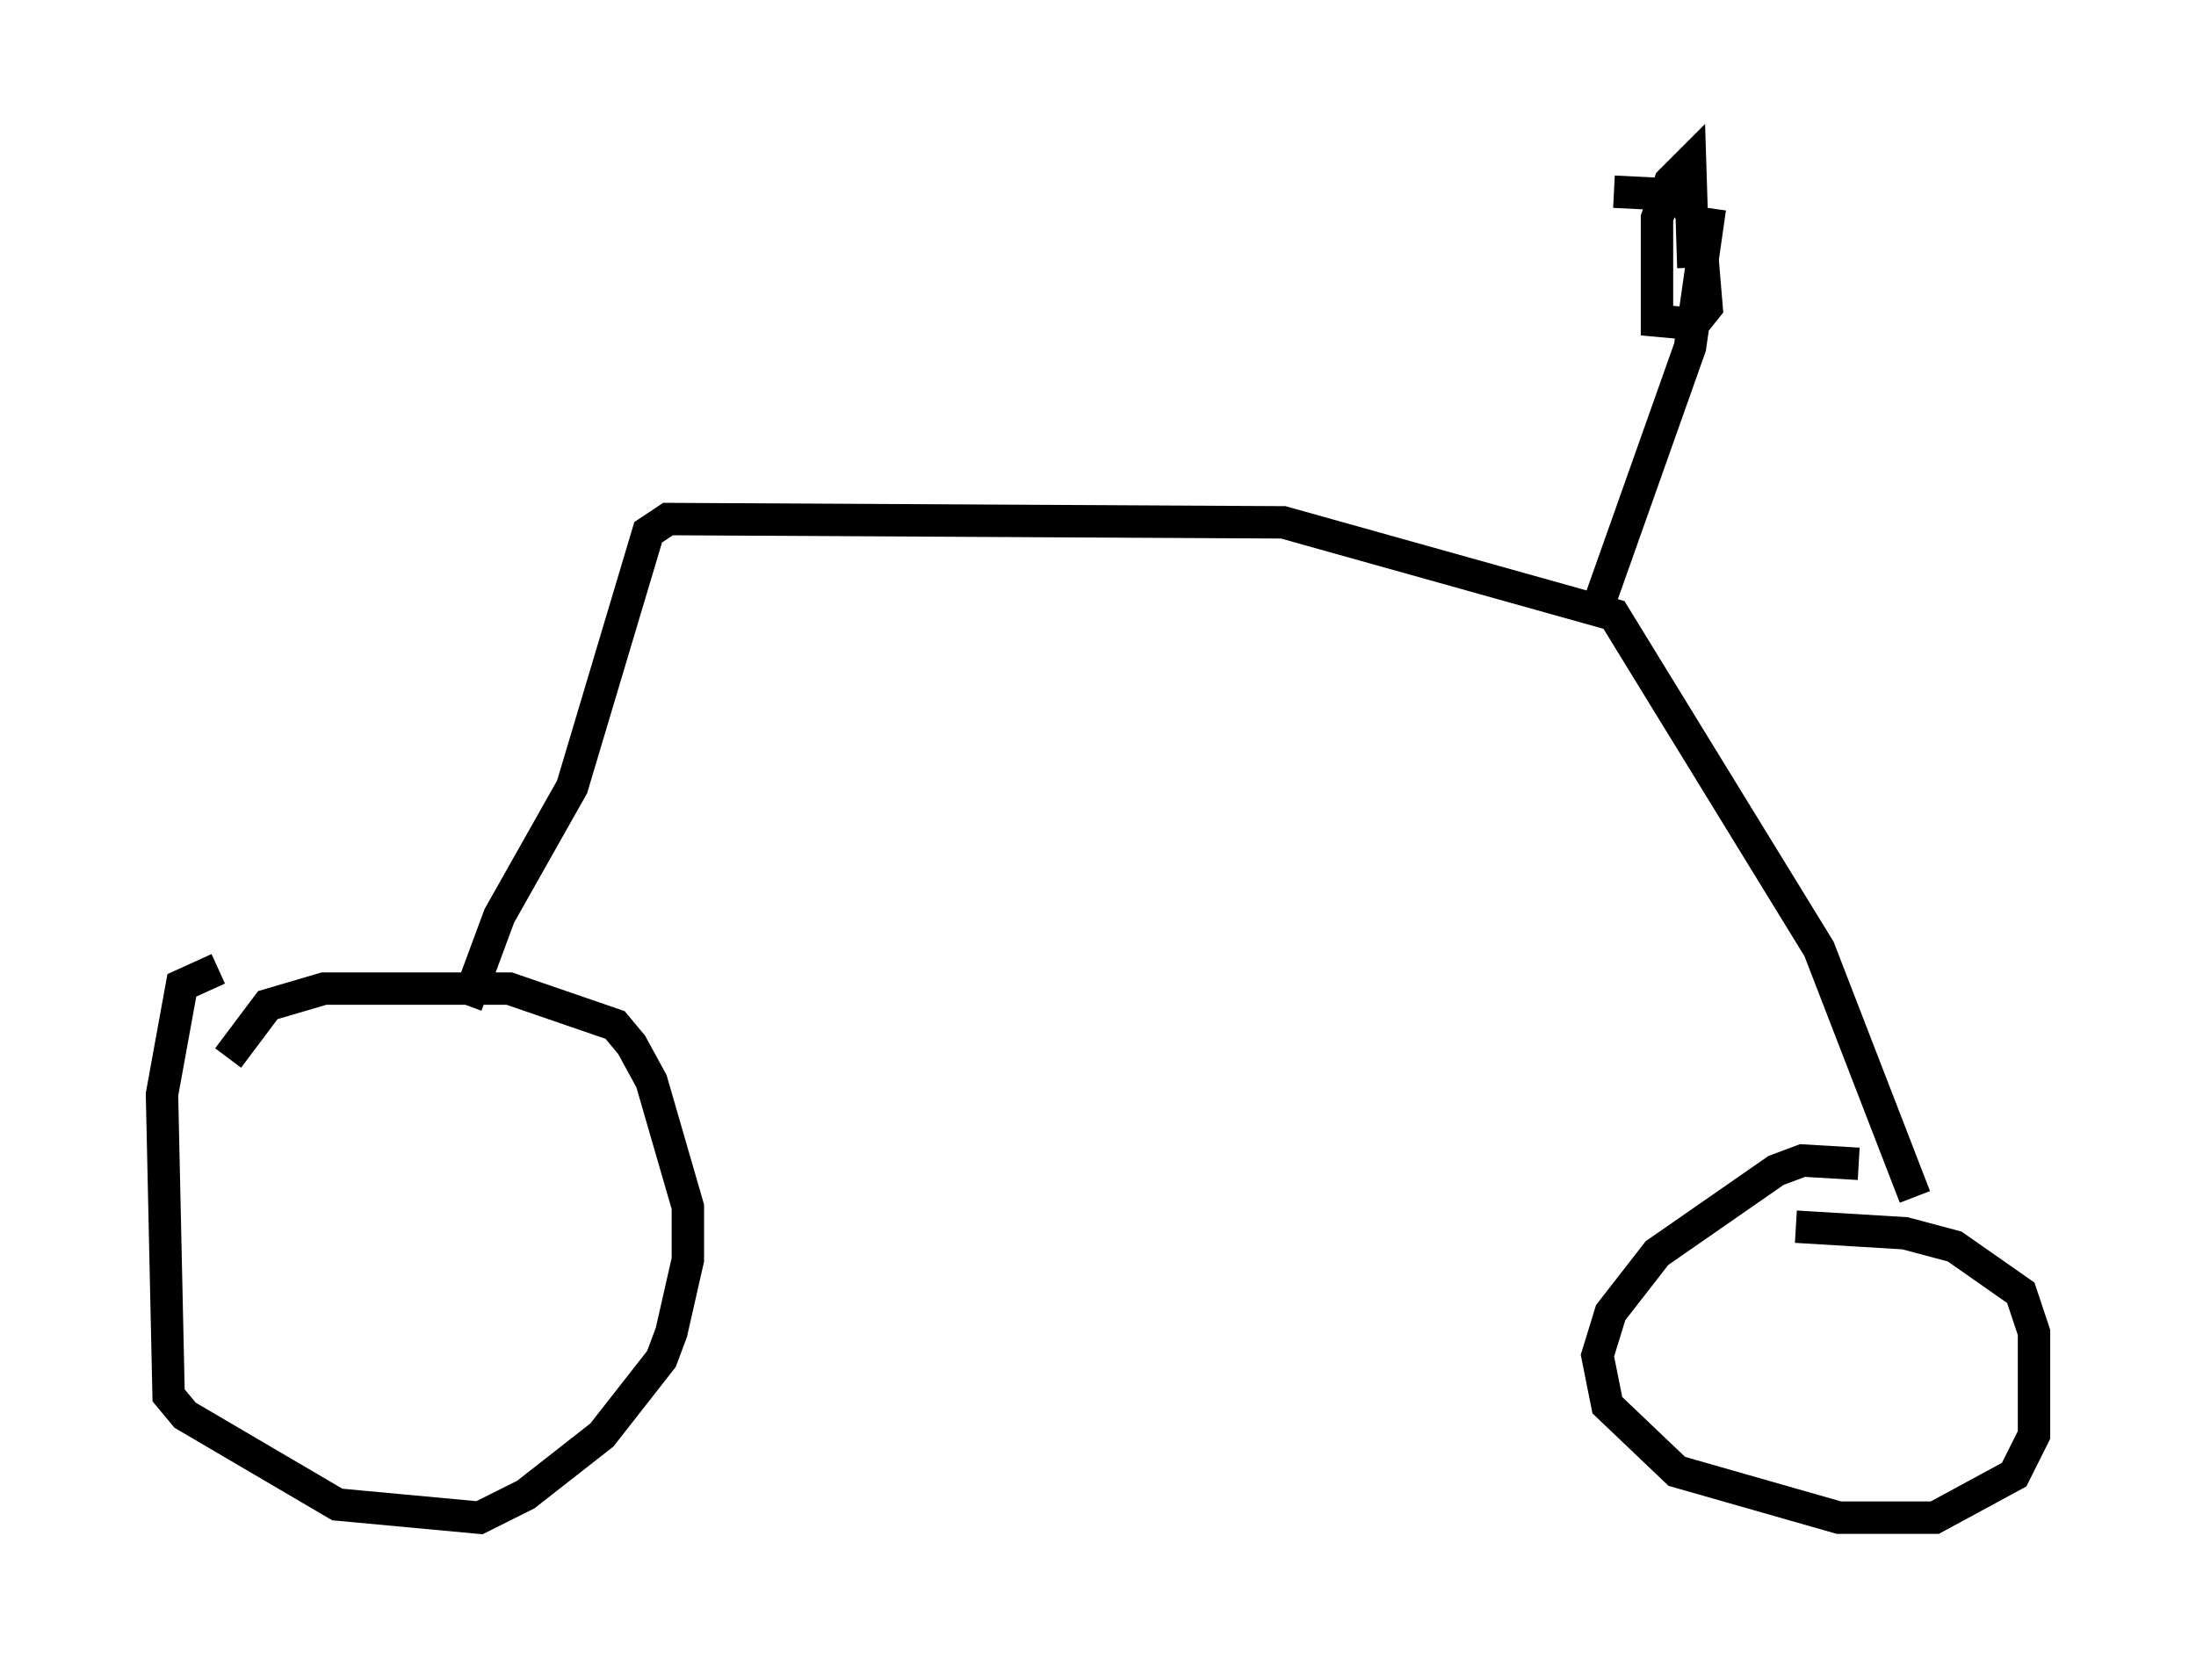 <?xml version="1.0" encoding="utf-8" ?>
<svg baseProfile="full" height="51.855" version="1.1" width="67.78" xmlns="http://www.w3.org/2000/svg" xmlns:ev="http://www.w3.org/2001/xml-events" xmlns:xlink="http://www.w3.org/1999/xlink"><defs /><rect fill="white" height="51.855" width="67.78" x="0" y="0" /><path d="M21.742, 30.317 m-15.006, -0.408 l-1.123, 0.51 -0.613, 3.369 l0.204, 9.29 0.51, 0.613 l4.696, 2.756 4.39, 0.408 l1.429, -0.715 2.348, -1.838 l1.838, -2.348 0.306, -0.817 l0.51, -2.246 0.0, -1.633 l-1.123, -3.879 -0.613, -1.123 l-0.51, -0.613 -3.267, -1.123 l-5.717, 0.0 -1.735, 0.51 l-1.225, 1.633 m7.35, -1.633 l1.021, -2.756 2.246, -3.981 l2.348, -7.861 0.613, -0.408 l18.988, 0.102 10.208, 2.858 l6.329, 10.311 2.96, 7.656 m-1.735, -1.021 l-1.735, -0.102 -0.817, 0.306 l-3.675, 2.552 -1.429, 1.838 l-0.408, 1.327 0.306, 1.531 l2.144, 2.042 5.002, 1.429 l2.96, 0.0 2.45, -1.327 l0.613, -1.225 0.0, -3.165 l-0.408, -1.225 -2.042, -1.429 l-1.531, -0.408 -3.369, -0.204 m-6.125, -19.09 l2.858, -8.065 0.613, -4.288 m-0.51, 1.838 l-0.102, -3.267 -0.613, 0.613 l-0.408, 1.123 0.0, 3.165 l1.123, 0.102 0.408, -0.51 l-0.204, -2.45 -0.613, -1.021 l-2.042, -0.102 " fill="none" stroke="black" stroke-width="1" /></svg>